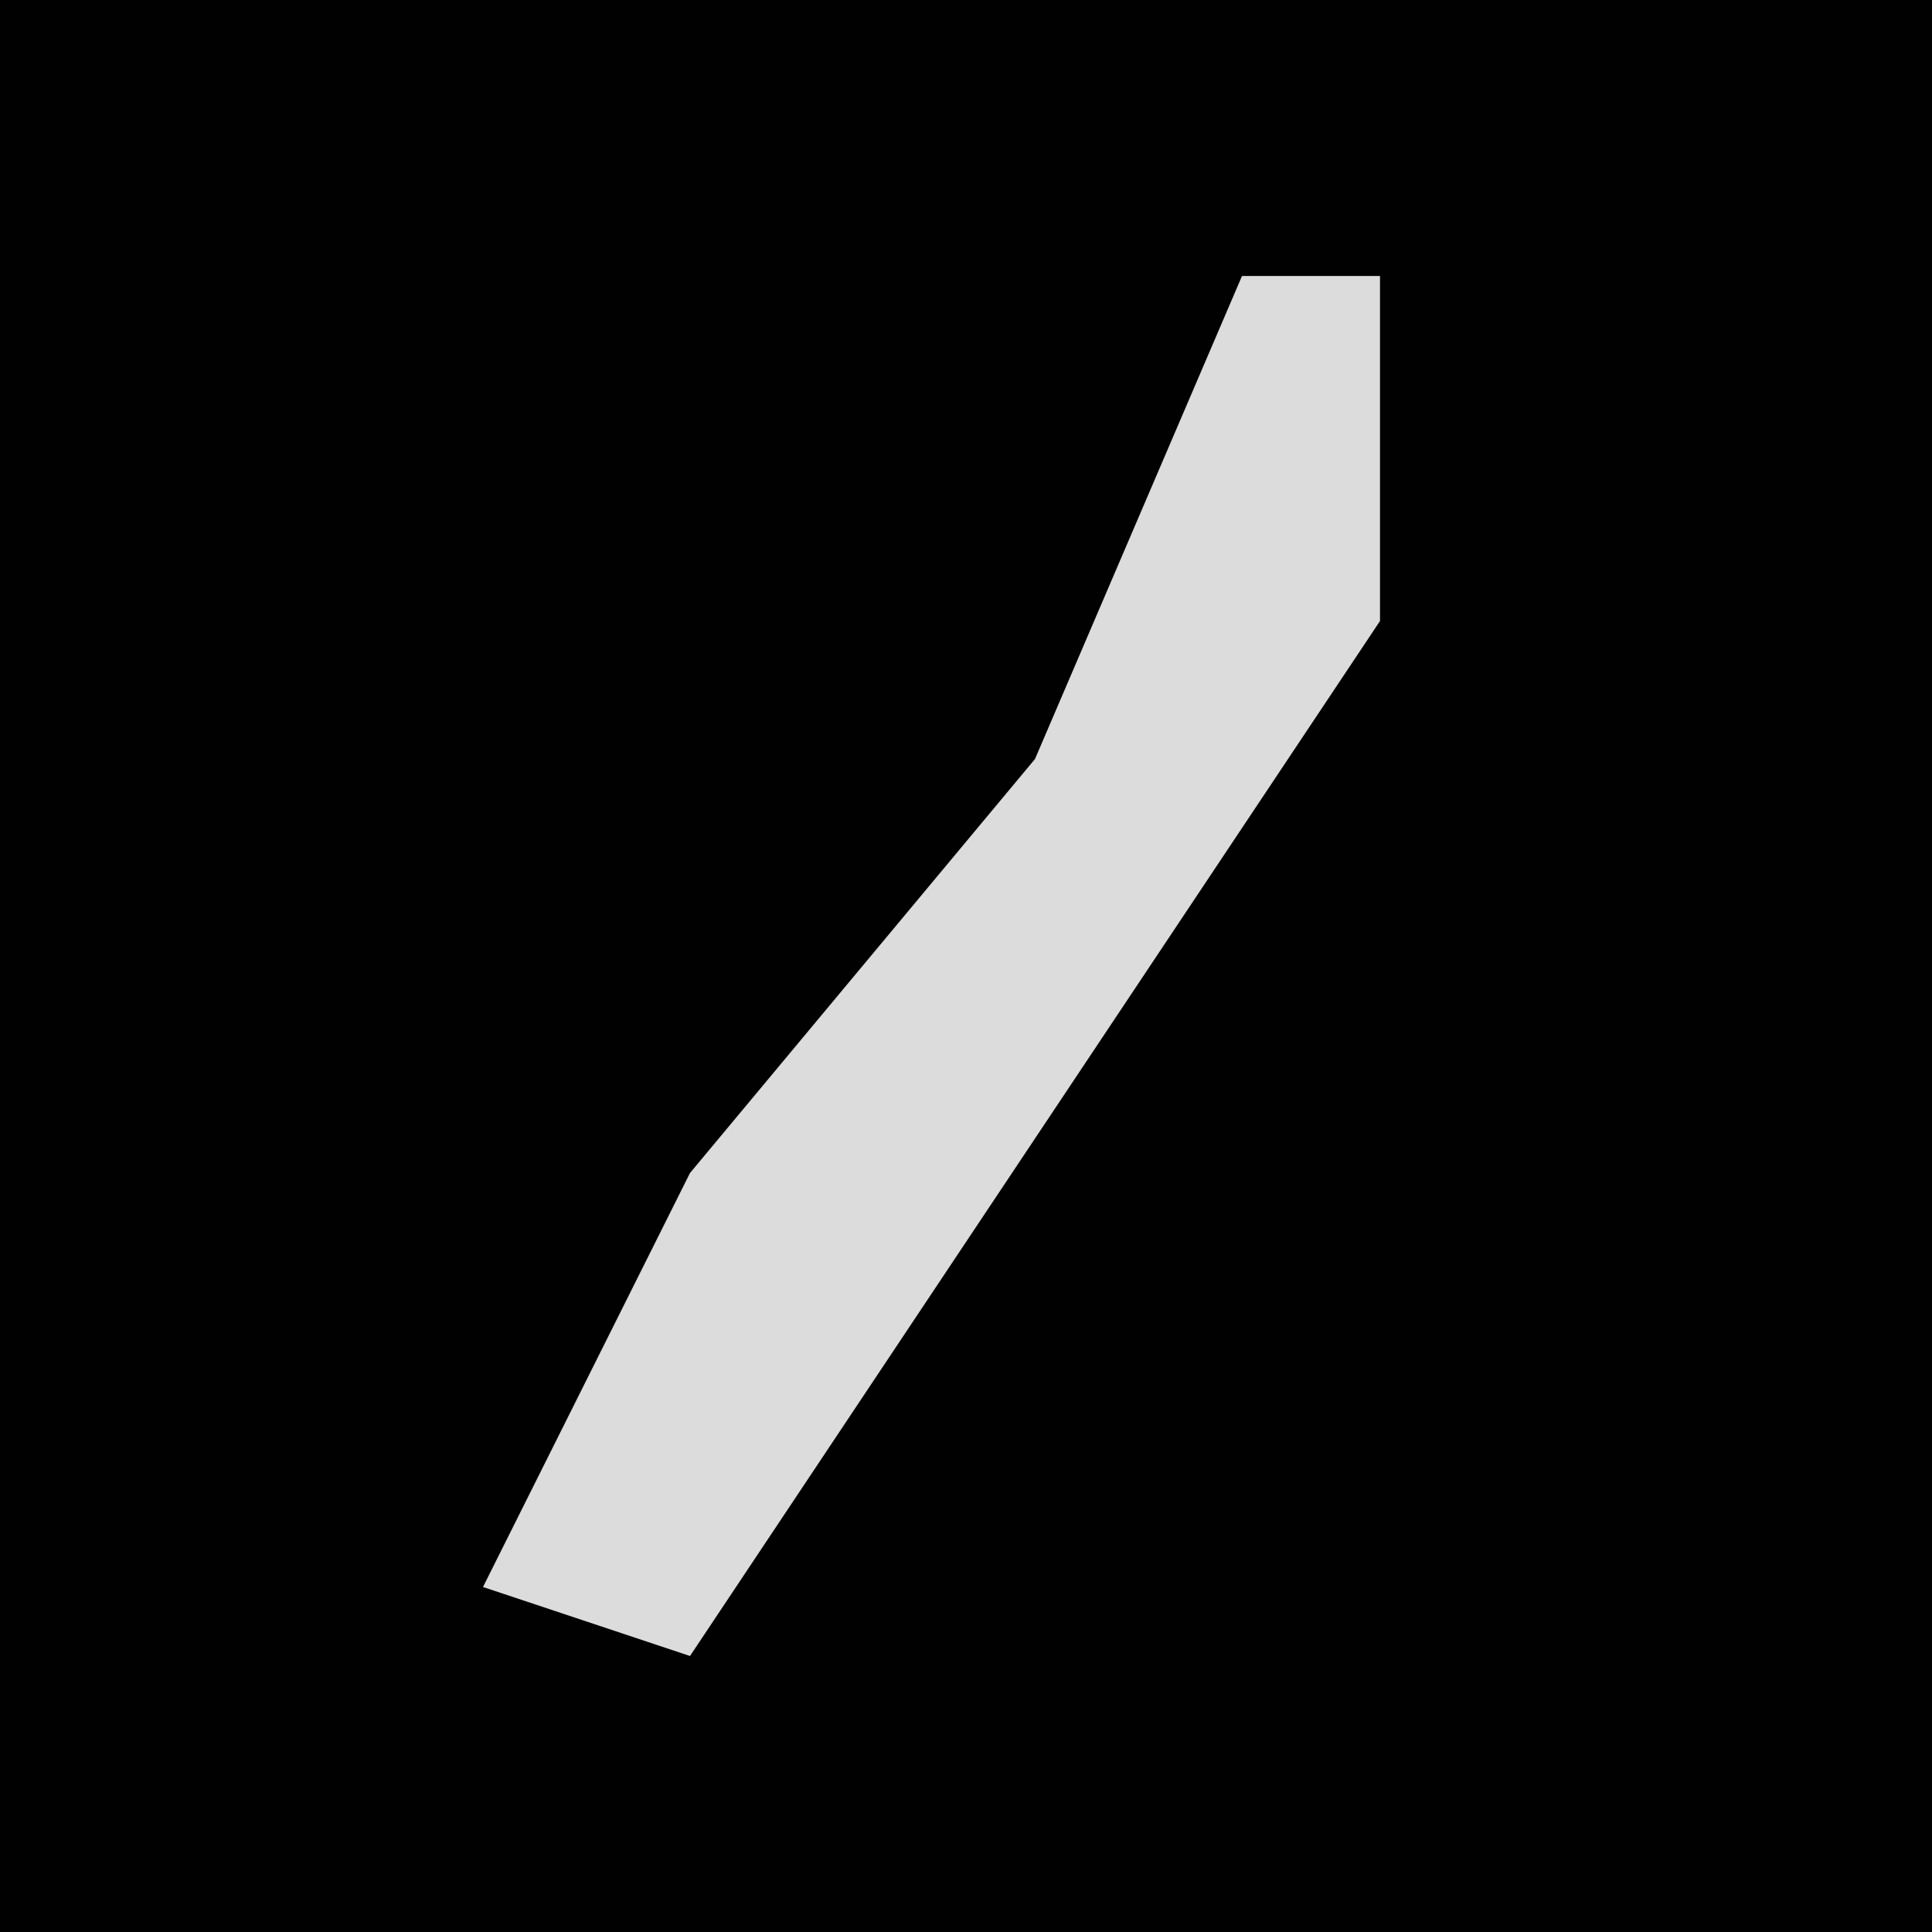 <?xml version="1.0" encoding="UTF-8"?>
<svg version="1.1" xmlns="http://www.w3.org/2000/svg" width="28" height="28">
<path d="M0,0 L28,0 L28,28 L0,28 Z " fill="#010101" transform="translate(0,0)"/>
<path d="M0,0 L2,0 L2,5 L-2,11 L-8,20 L-11,19 L-8,13 L-3,7 Z " fill="#DCDCDC" transform="translate(18,4)"/>
</svg>
